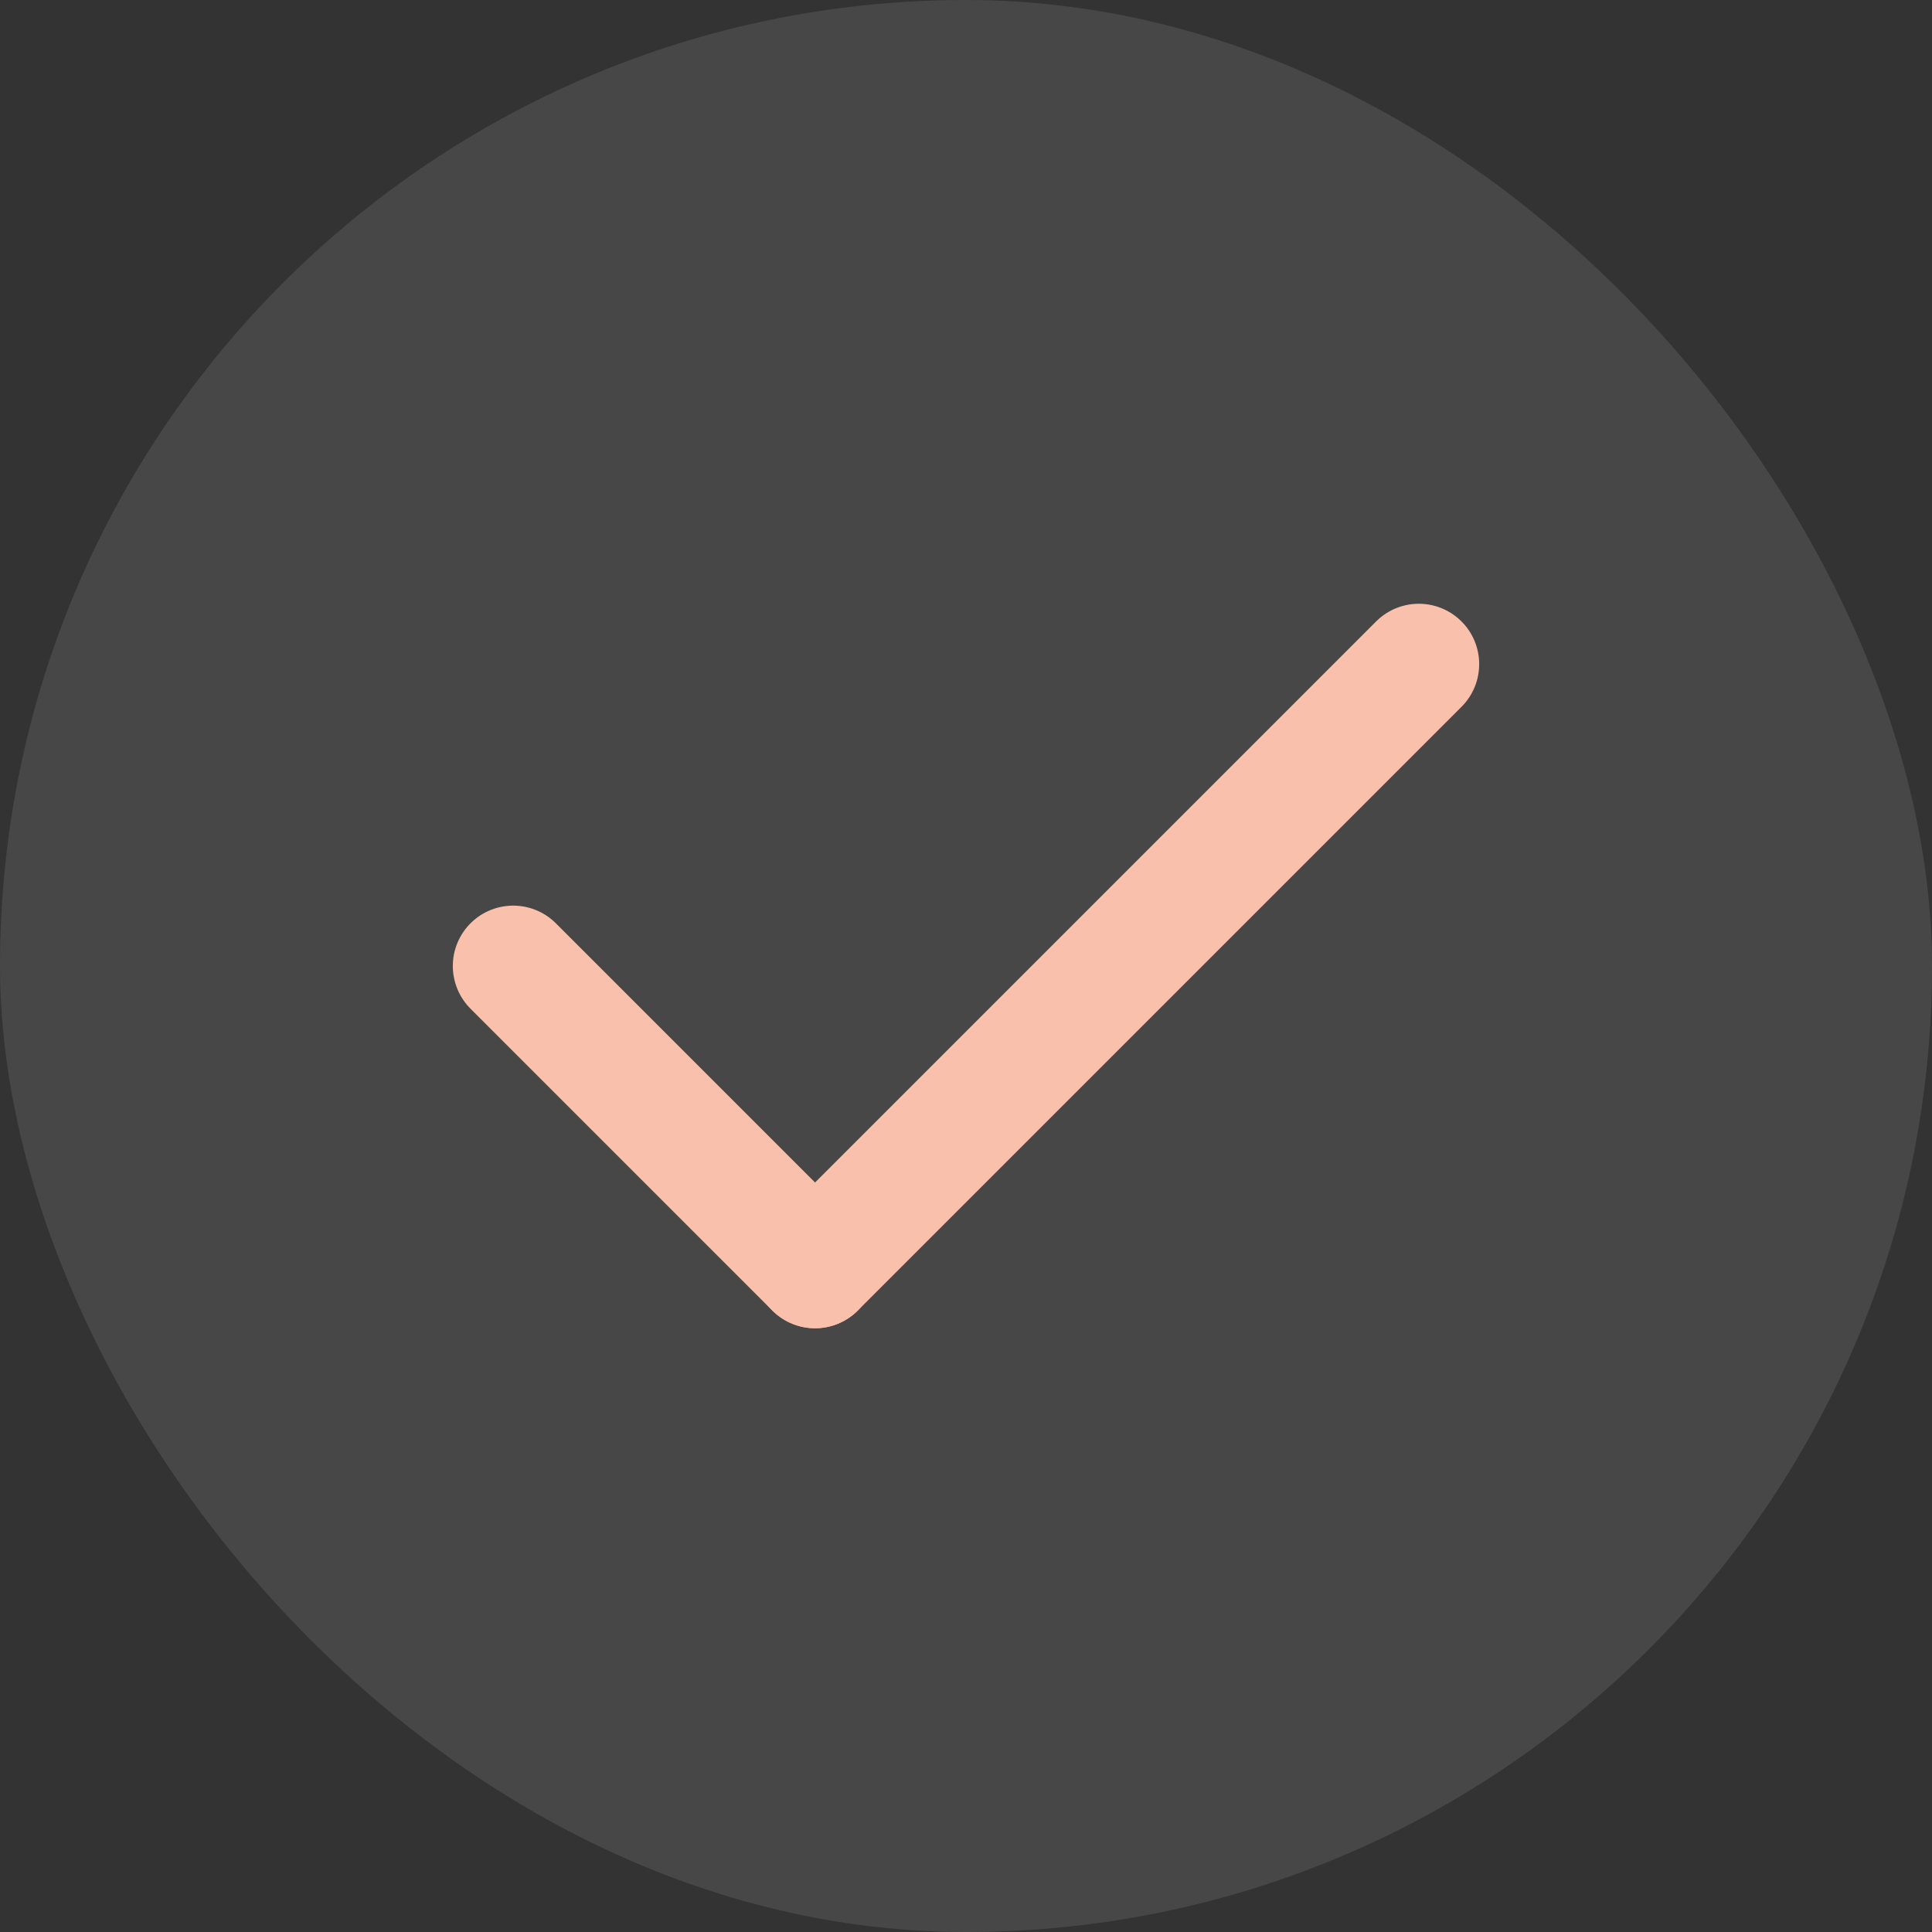 <svg width="24" height="24" viewBox="0 0 24 24" fill="none" xmlns="http://www.w3.org/2000/svg">
<rect x="0" y="0" width="24" height="24" fill="#333333" stroke="none"/>
<rect width="24" height="24" rx="12" fill="white" fill-opacity="0.1"/>
<path d="M10.125 15.75L6.375 12" stroke="#F9C0AC" stroke-width="1.5" stroke-linecap="round" stroke-linejoin="round"/>
<path d="M17.625 8.25L10.125 15.75" stroke="#F9C0AC" stroke-width="1.5" stroke-linecap="round" stroke-linejoin="round"/>
</svg>
